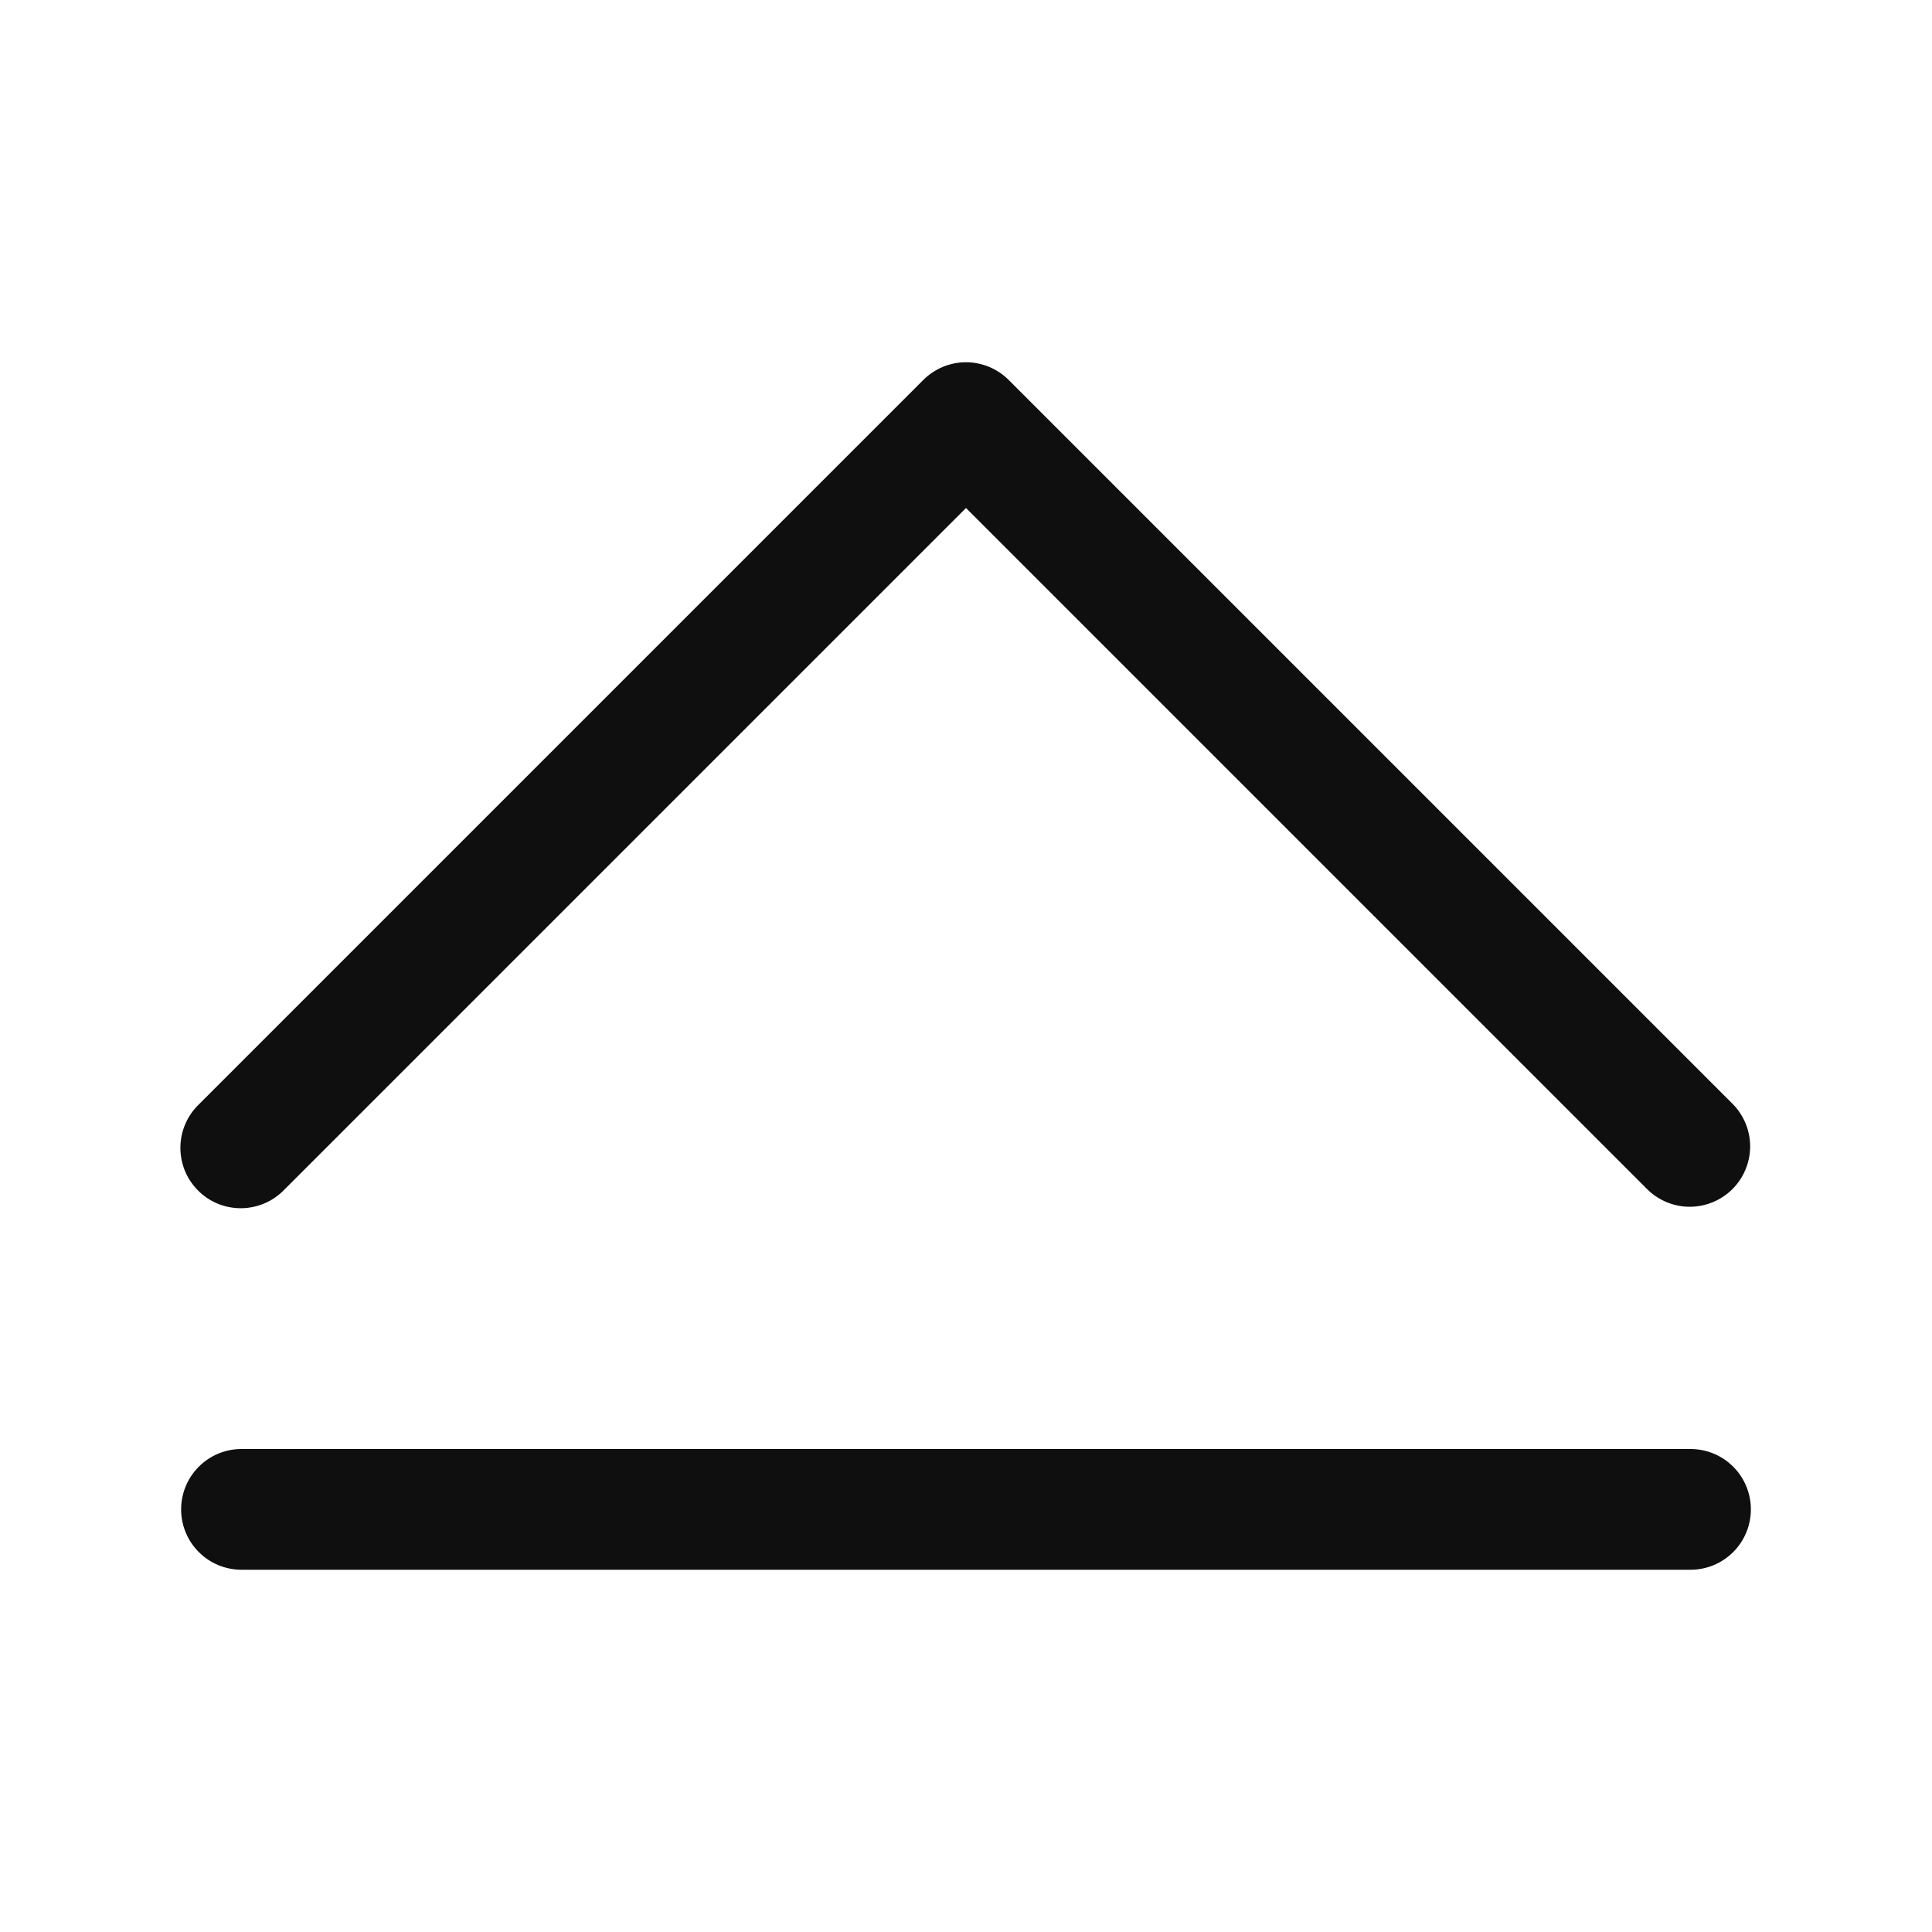 <svg width="32" height="32" viewBox="0 0 32 32" fill="none" xmlns="http://www.w3.org/2000/svg">
<path d="M28 24H4C3.735 24 3.48 24.105 3.293 24.293C3.105 24.48 3 24.735 3 25C3 25.265 3.105 25.52 3.293 25.707C3.48 25.895 3.735 26 4 26H28C28.265 26 28.52 25.895 28.707 25.707C28.895 25.52 29 25.265 29 25C29 24.735 28.895 24.48 28.707 24.293C28.52 24.105 28.265 24 28 24ZM4.707 19.707L16 8.414L27.293 19.707C27.482 19.889 27.734 19.99 27.996 19.988C28.259 19.985 28.509 19.88 28.695 19.695C28.88 19.509 28.985 19.259 28.988 18.996C28.99 18.734 28.889 18.482 28.707 18.293L16.707 6.293C16.519 6.106 16.265 6 16 6C15.735 6 15.48 6.106 15.293 6.293L3.293 18.293C3.197 18.385 3.121 18.496 3.069 18.618C3.016 18.74 2.989 18.871 2.988 19.004C2.987 19.136 3.012 19.268 3.062 19.391C3.112 19.514 3.187 19.625 3.281 19.719C3.374 19.813 3.486 19.888 3.609 19.938C3.732 19.988 3.864 20.013 3.996 20.012C4.129 20.011 4.26 19.983 4.382 19.931C4.504 19.879 4.615 19.802 4.707 19.707Z" fill="#0F0F0F"/>
</svg>
